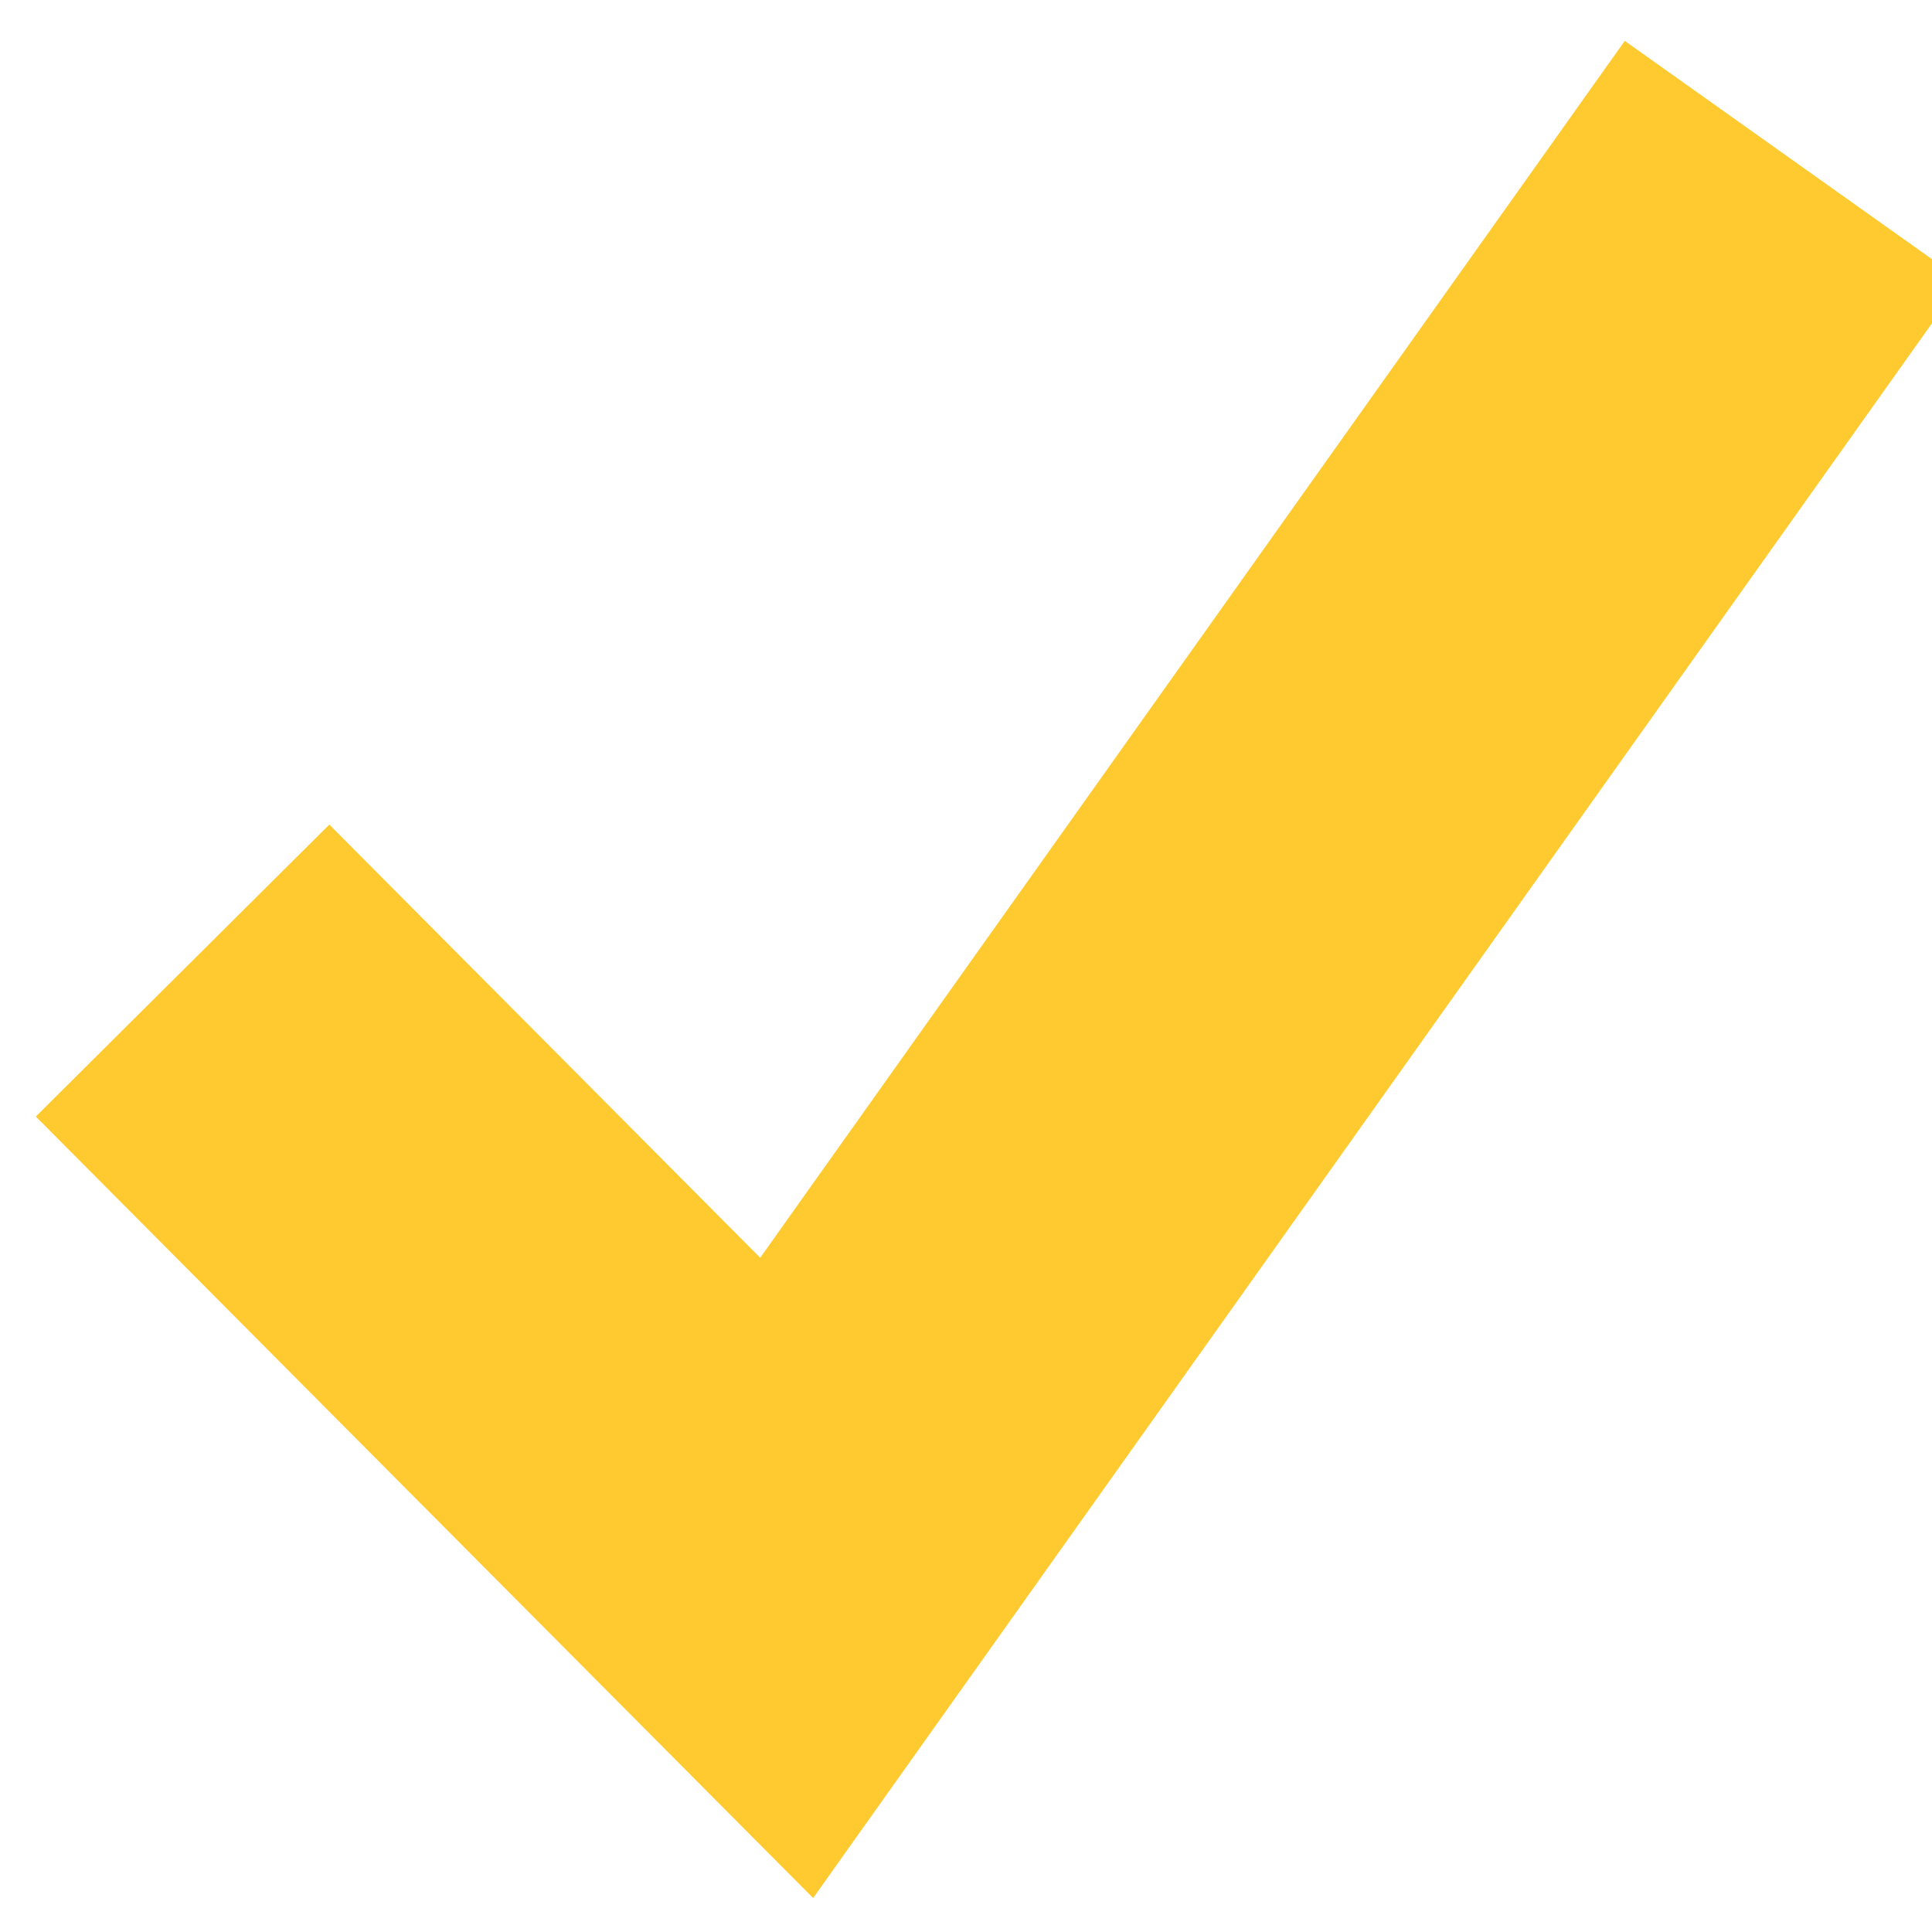 <svg viewBox="5 1 28 28" xmlns="http://www.w3.org/2000/svg">
    <path d="M7.646,15.066 L16.401,23.868 L30.993,3.330 " fill="none" fill-rule="evenodd"
          stroke="#ffca30"
          stroke-width="6px"/>
</svg>